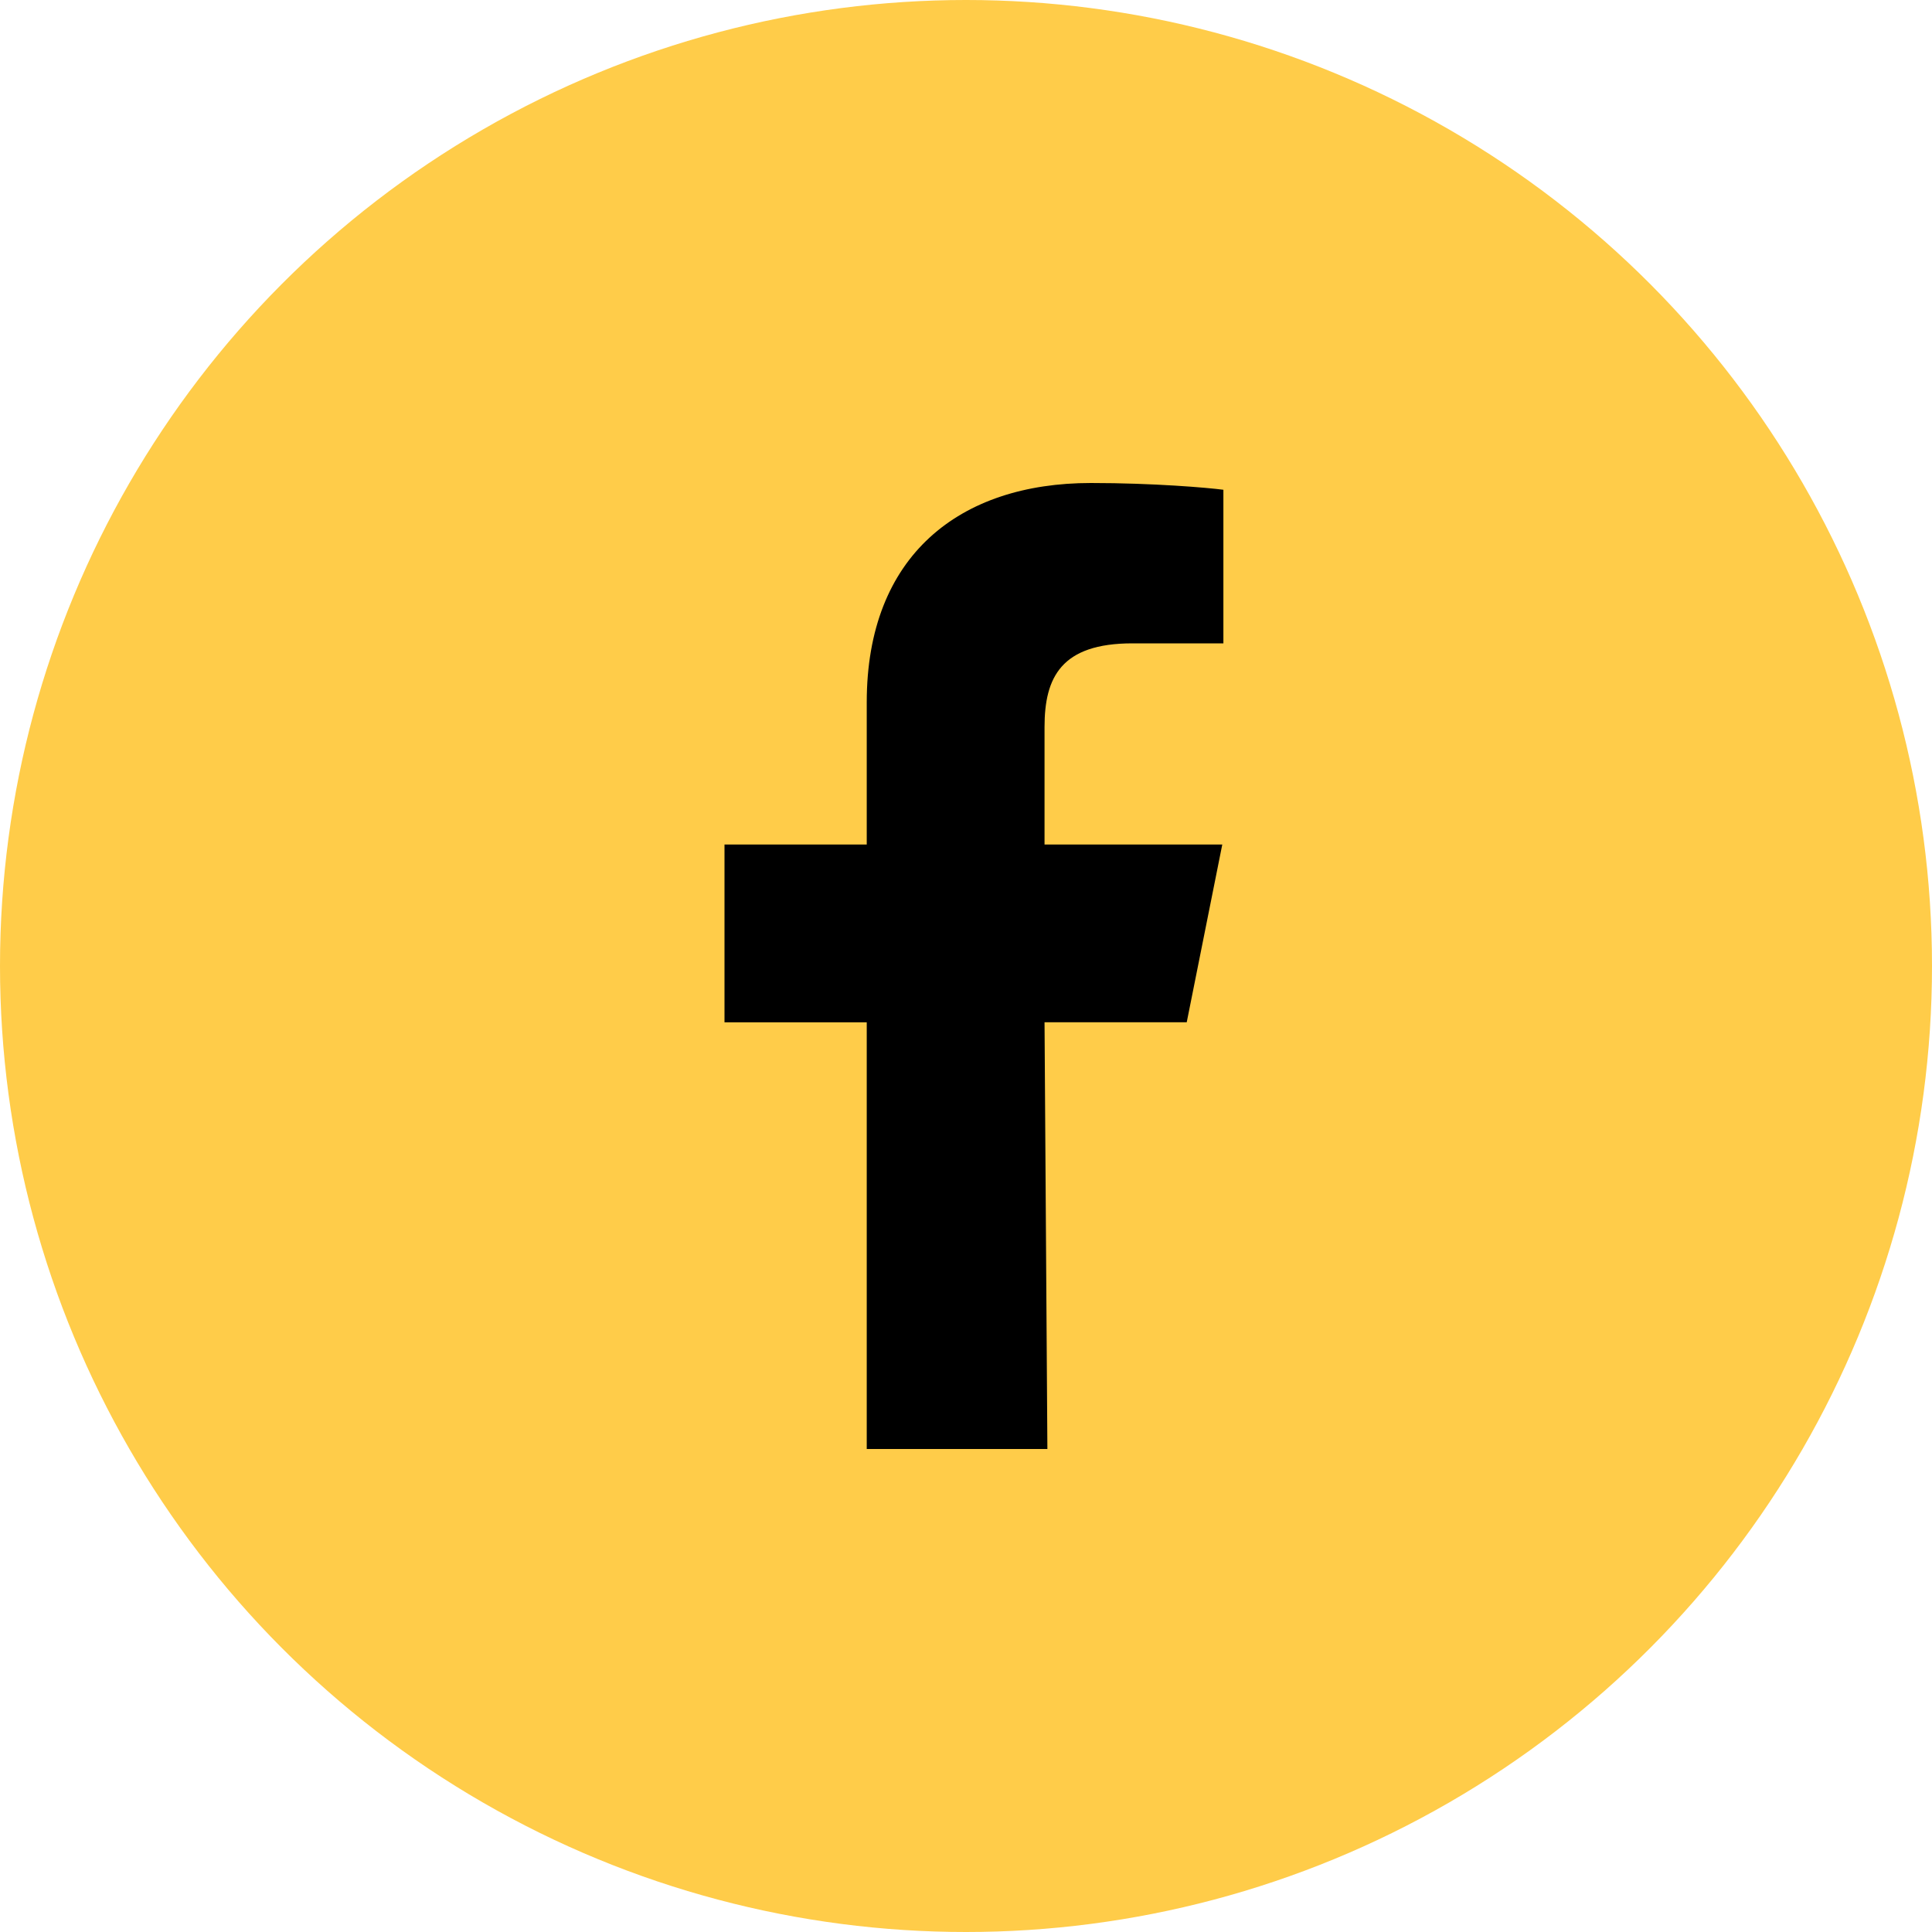 <svg width="40" height="40" viewBox="0 0 40 40" fill="none" xmlns="http://www.w3.org/2000/svg">
<circle cx="20" cy="20" r="20" fill="#FFCC49"/>
<path fill-rule="evenodd" clip-rule="evenodd" d="M17.945 30V21.166H15V17.485H17.945V14.54C17.945 11.497 19.871 10 22.585 10C23.885 10 25.003 10.097 25.329 10.14V13.32H23.446C21.97 13.32 21.626 14.023 21.626 15.052V17.485H25.306L24.57 21.165H21.626L21.685 30" fill="black"/>
</svg>
